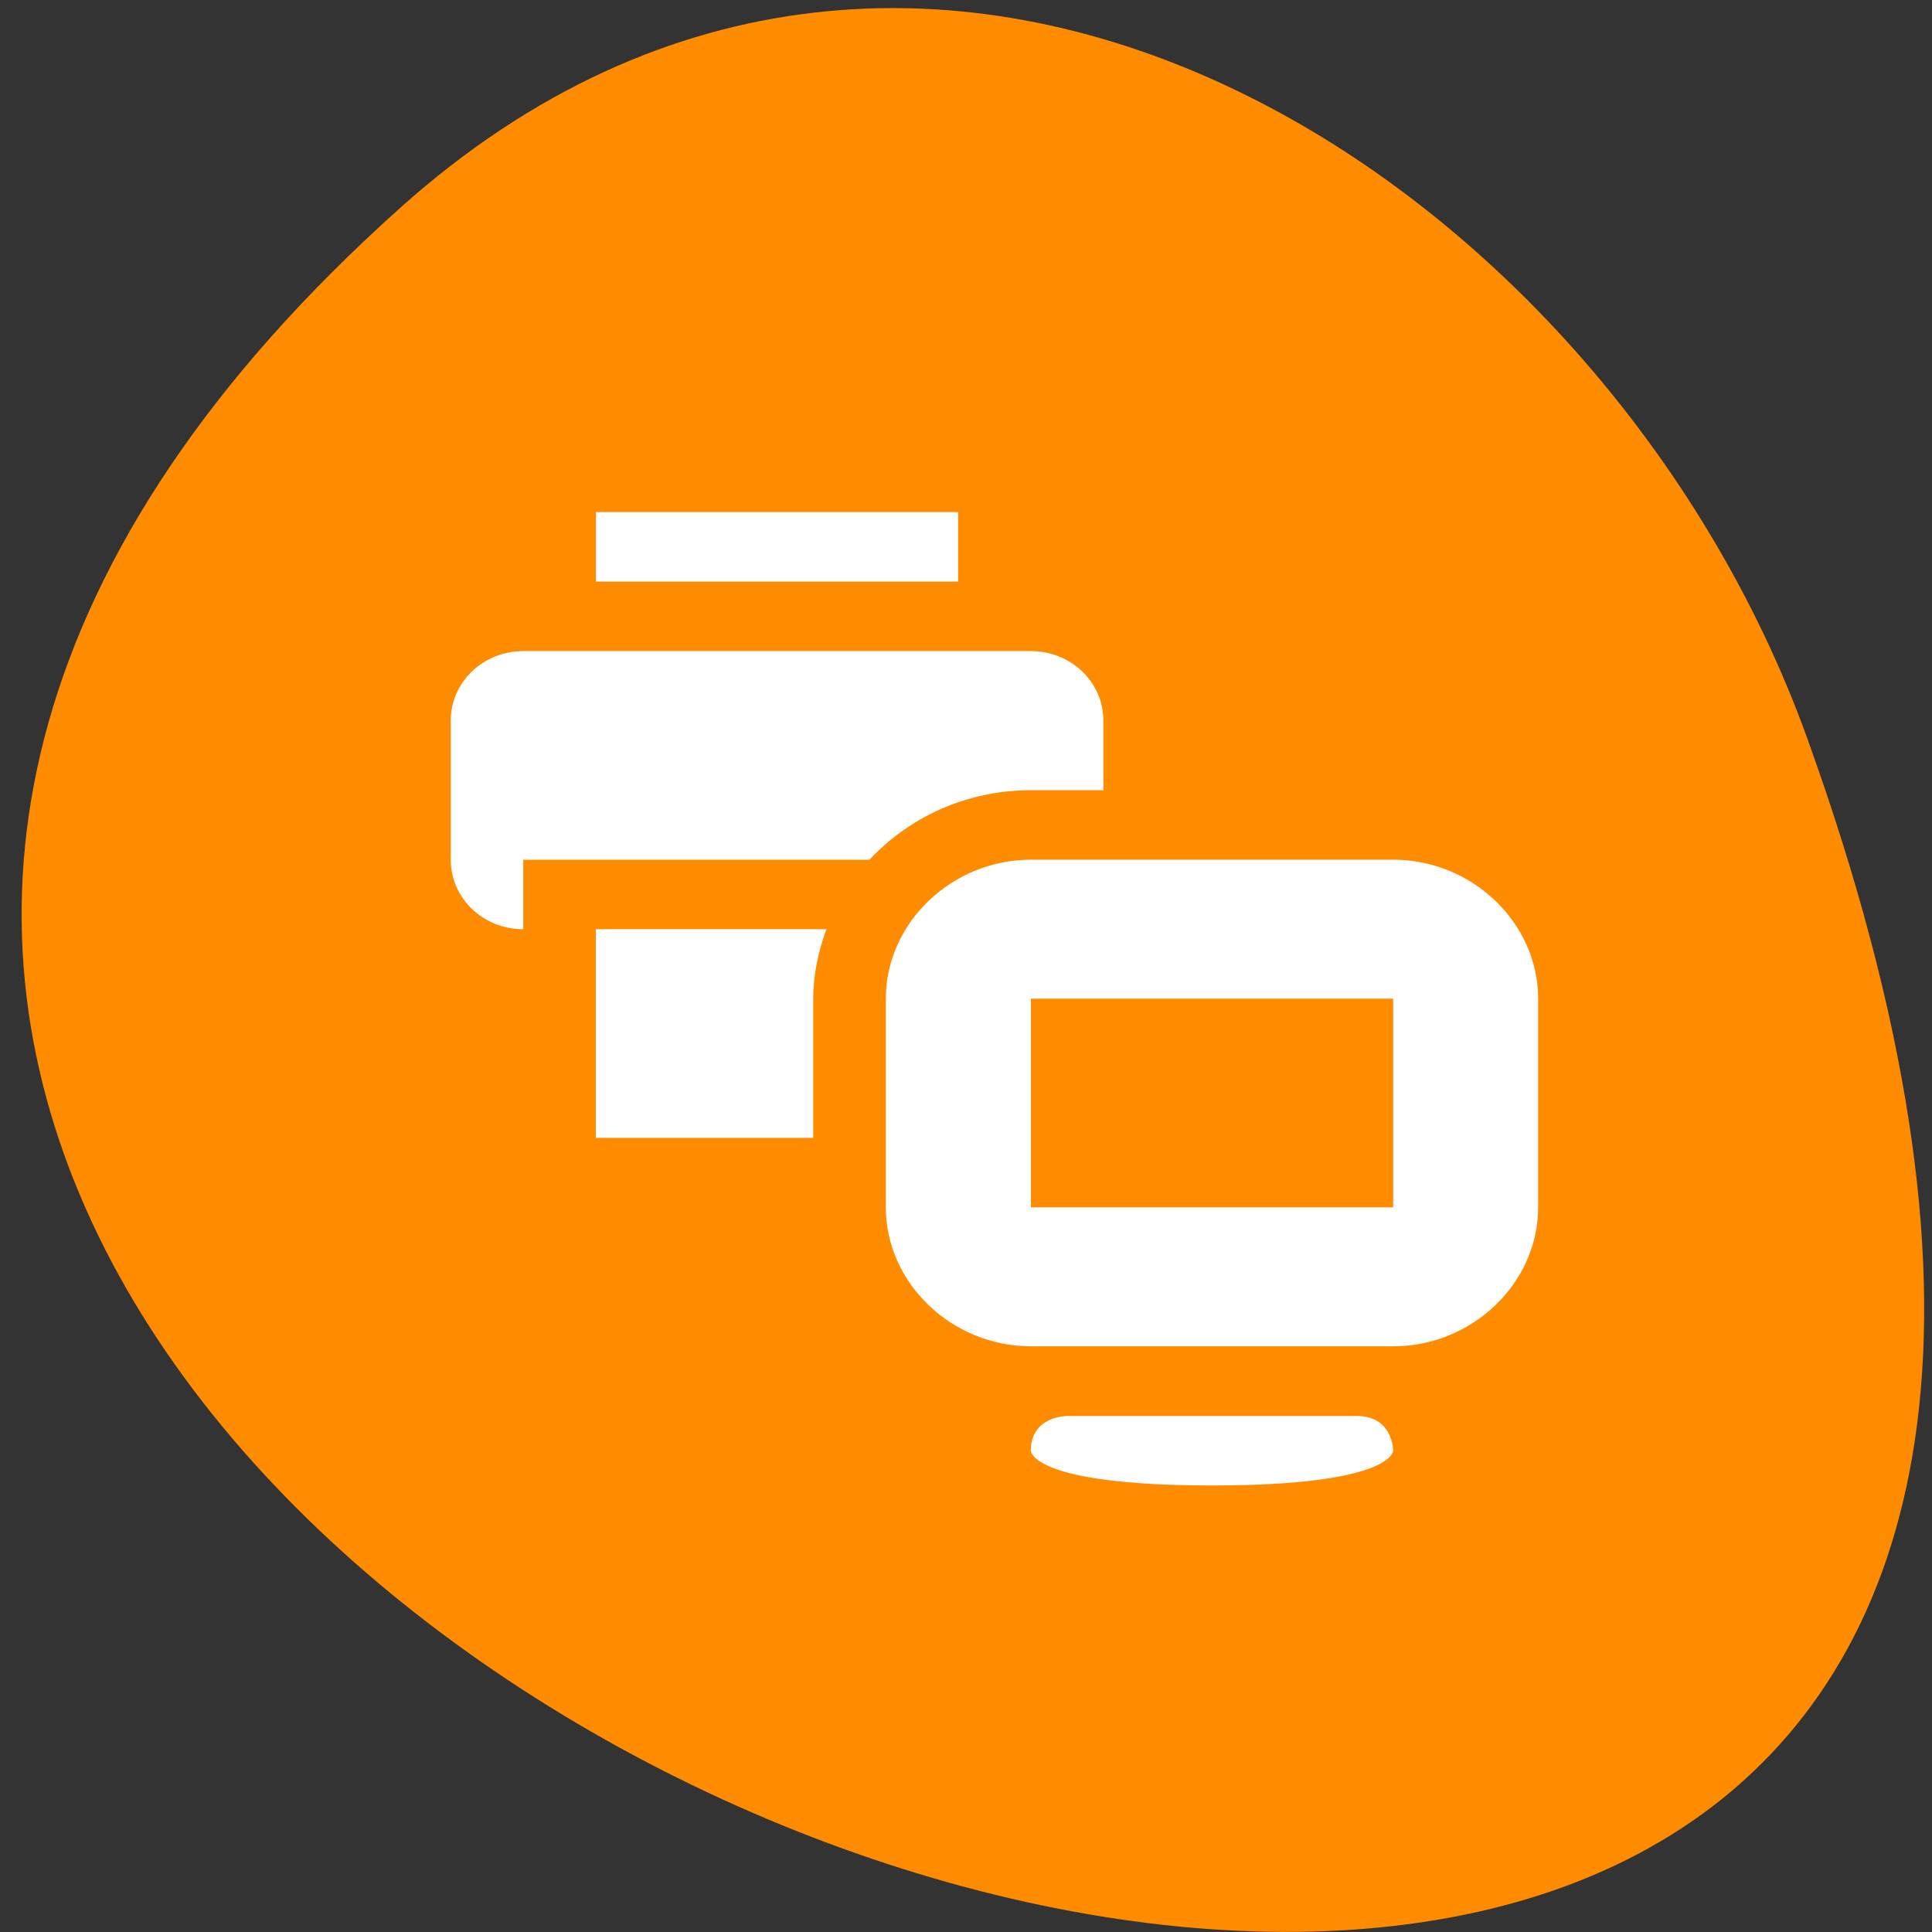 <svg xmlns="http://www.w3.org/2000/svg" viewBox="0 0 48 48"><rect x="0" y="0" width="48" height="48" fill="#333333" stroke="none"/><path d="m 9.957 5.152 c -38.598 34.527 55.22 69.44 34.941 13.184 c -5.05 -14.01 -21.887 -24.863 -34.941 -13.184" fill="#ff8c00"/><g fill="#fff"><path d="m 25.613 21.359 c -1.965 0 -3.605 1.57 -3.605 3.453 v 5.184 c 0 1.883 1.641 3.453 3.605 3.453 h 9 c 1.965 0 3.602 -1.57 3.602 -3.453 v -5.184 c 0 -1.883 -1.637 -3.453 -3.602 -3.453 m -9 3.453 h 9 v 5.184 h -9"/><path d="m 30.11 36.906 c -4.5 0 -4.5 -0.863 -4.5 -0.863 c 0 -0.863 0.898 -0.863 0.898 -0.863 h 7.203 c 0.902 0 0.902 0.863 0.902 0.863 c 0 0 0 0.863 -4.504 0.863"/><path d="m 14.805 12.723 v 1.727 h 9 v -1.727 m -10.805 3.453 c -0.996 0 -1.801 0.77 -1.801 1.727 v 3.457 c 0 0.957 0.805 1.727 1.801 1.727 v -1.727 h 8.602 c 0.984 -1.055 2.406 -1.727 4.01 -1.727 h 1.801 v -1.73 c 0 -0.957 -0.805 -1.727 -1.801 -1.727 m -10.809 6.91 v 5.184 h 5.402 v -3.457 c 0 -0.609 0.129 -1.184 0.328 -1.727"/></g></svg>